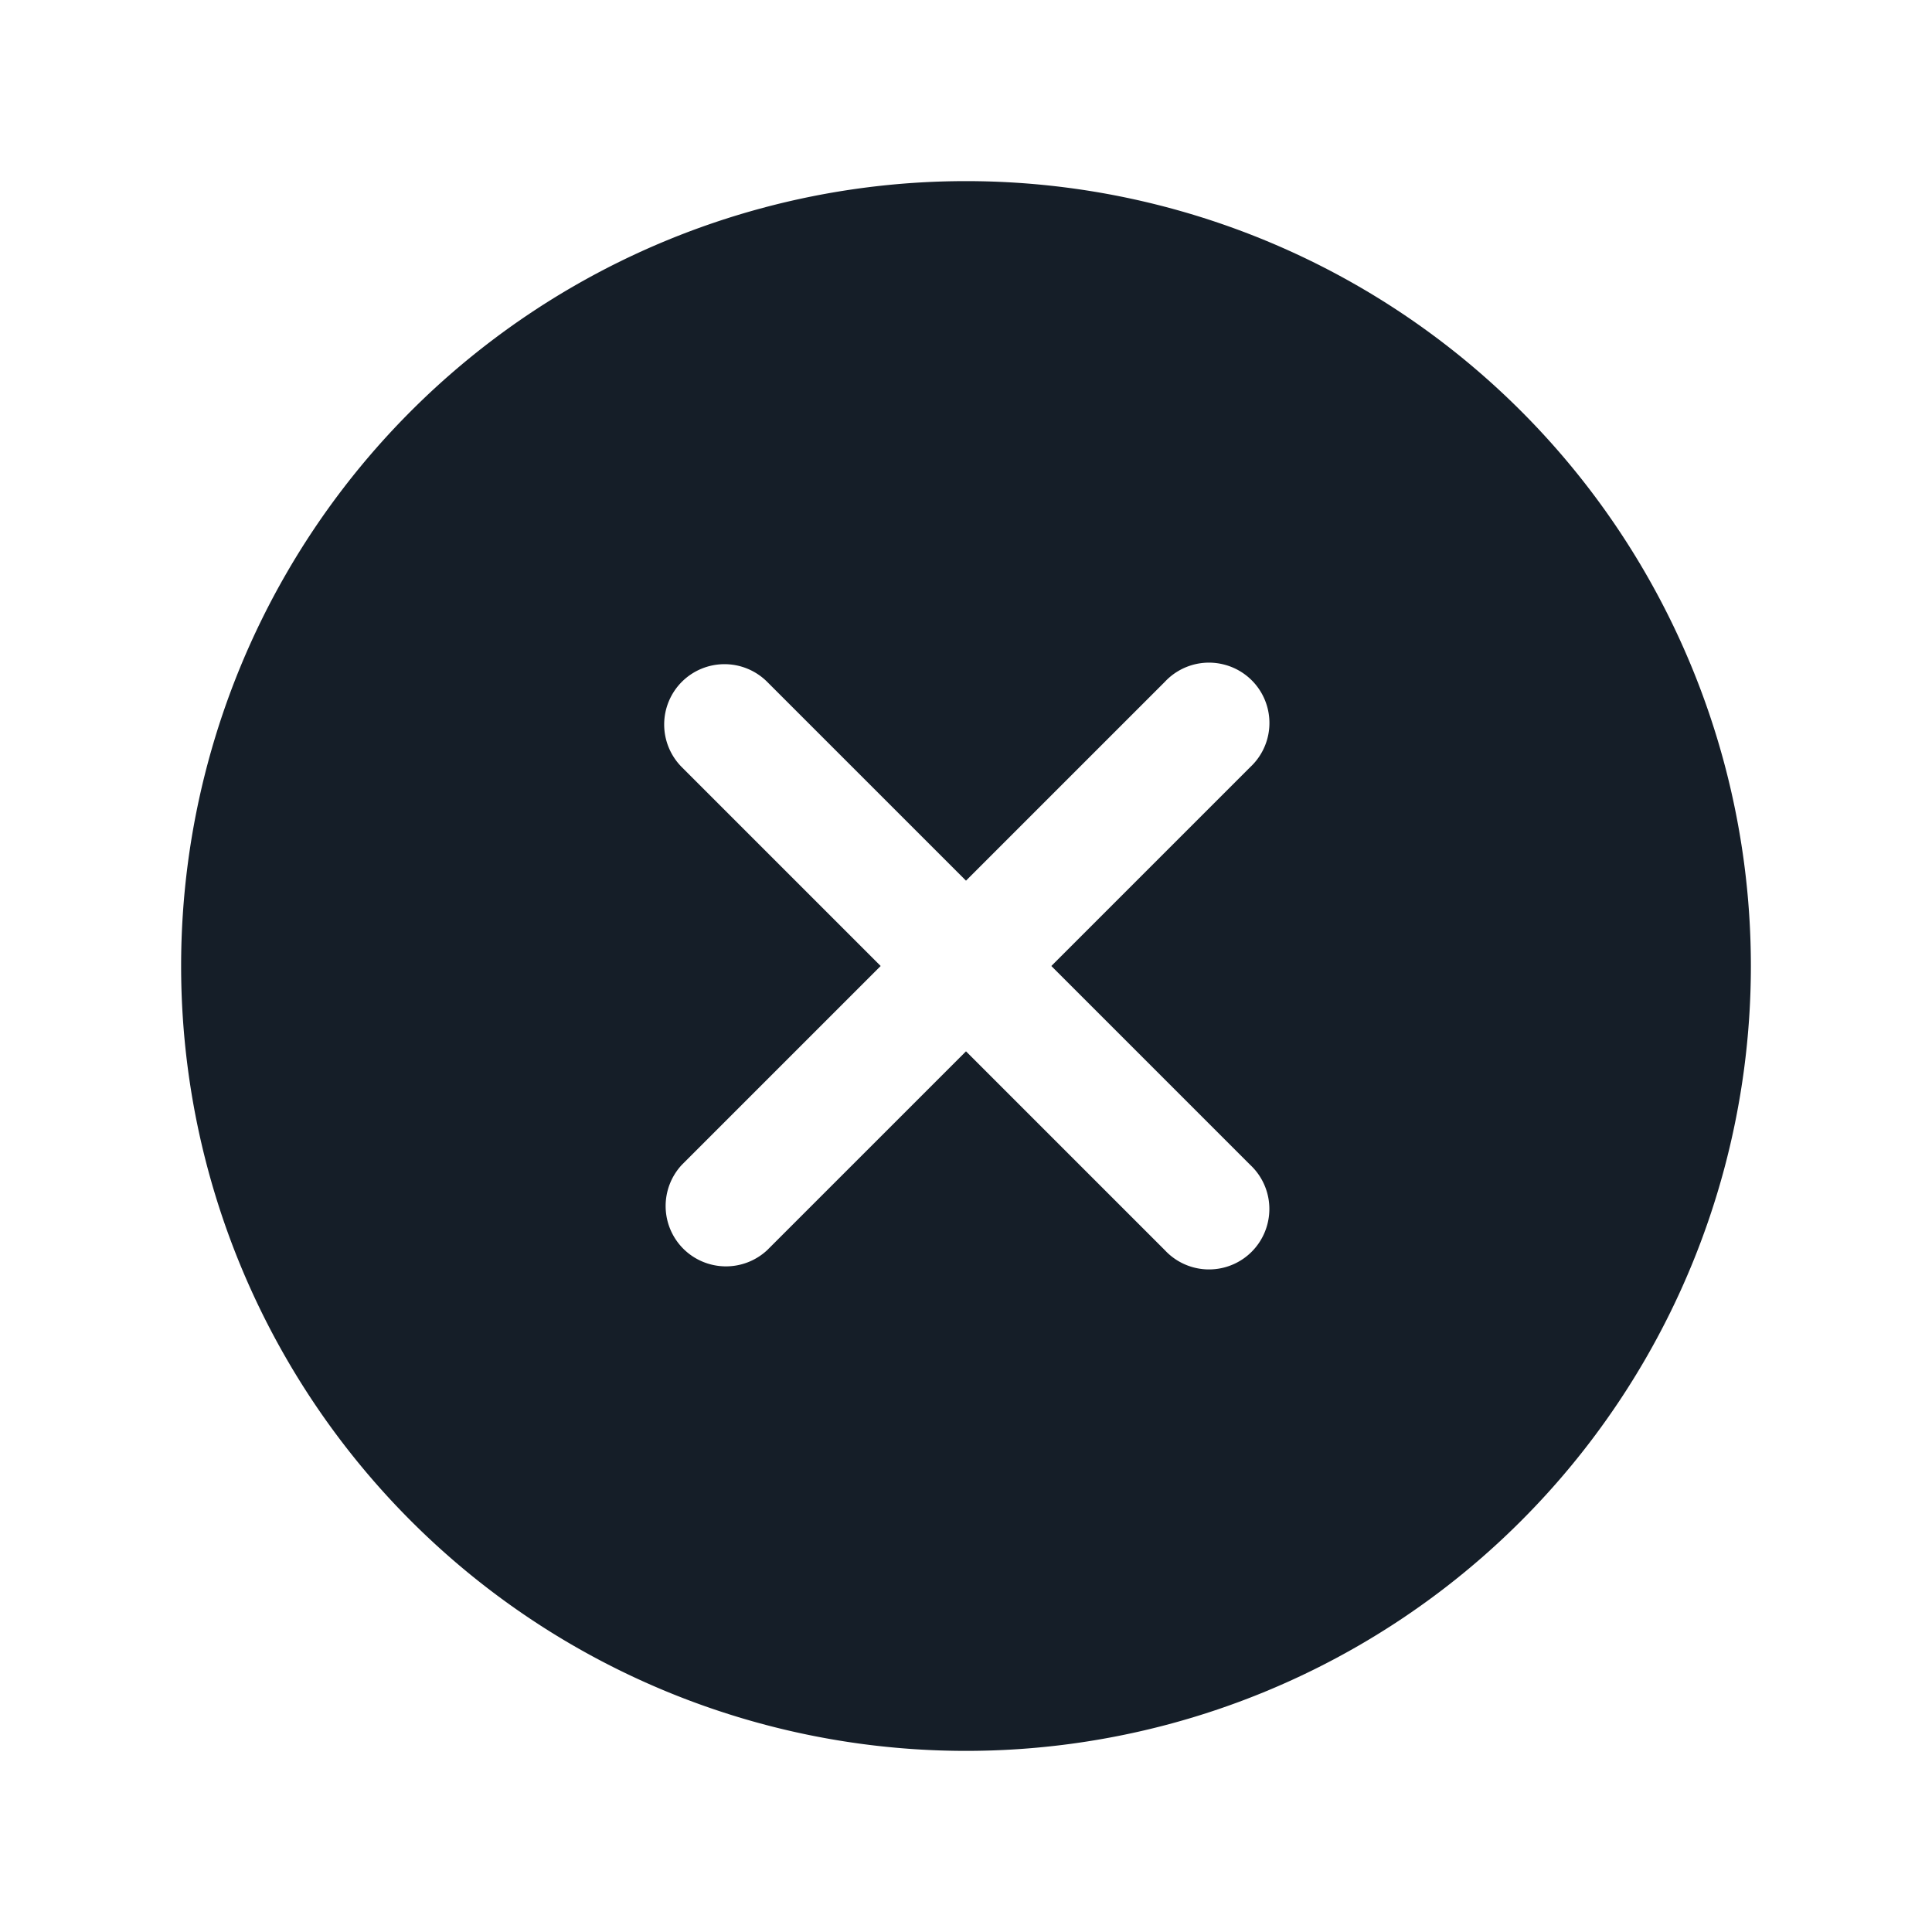<svg xmlns="http://www.w3.org/2000/svg" viewBox="0 0 24 24"><path fill="#151E28" d="M12 2.25A9.75 9.75 0 0 1 21.75 12 9.75 9.75 0 0 1 12 21.75 9.75 9.75 0 0 1 2.25 12 9.75 9.75 0 0 1 12 2.25ZM8.47 8.47a.75.75 0 0 0 0 1.06L10.94 12l-2.47 2.47a.751.751 0 0 0 .018 1.042.751.751 0 0 0 1.042.018L12 13.06l2.47 2.47a.749.749 0 0 0 1.275-.326.749.749 0 0 0-.215-.734L13.06 12l2.47-2.47a.749.749 0 0 0-.326-1.275.749.749 0 0 0-.734.215L12 10.94 9.53 8.47a.75.75 0 0 0-1.06 0Z"/></svg>